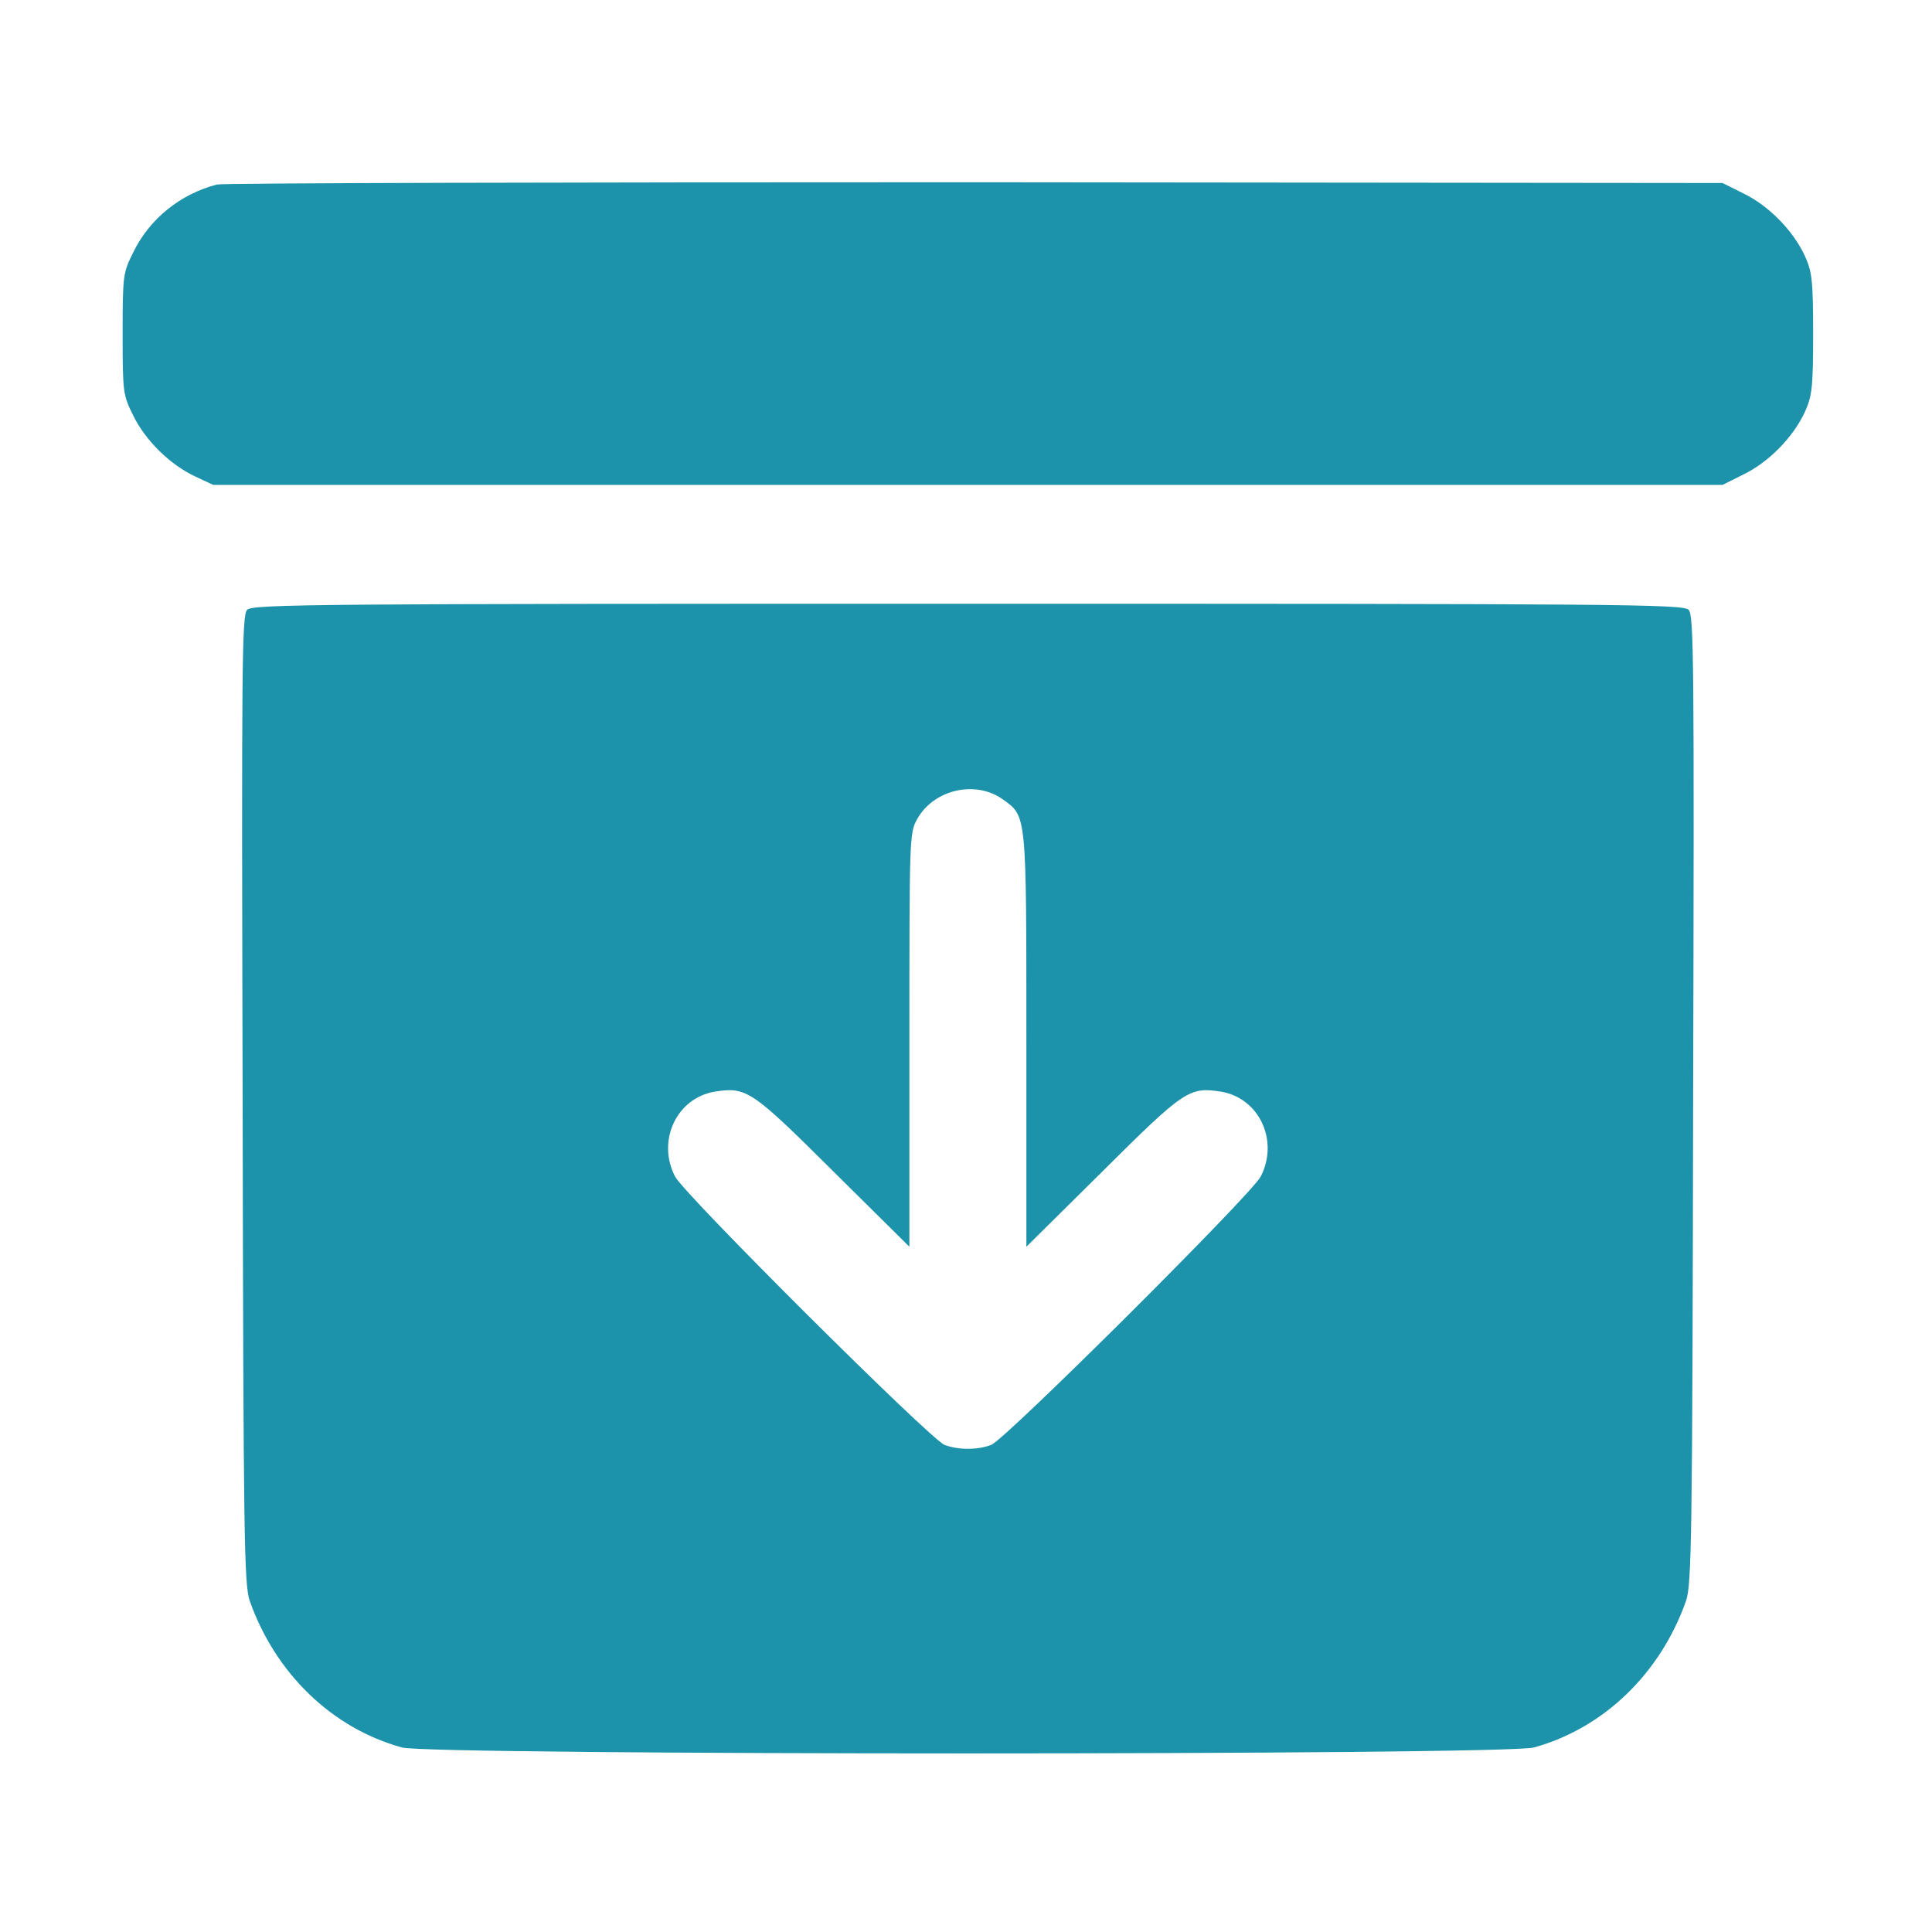 <?xml version="1.0" standalone="no"?><!DOCTYPE svg PUBLIC "-//W3C//DTD SVG 1.1//EN" "http://www.w3.org/Graphics/SVG/1.1/DTD/svg11.dtd"><svg class="icon" width="17px" height="17.00px" viewBox="0 0 1024 1024" version="1.1" xmlns="http://www.w3.org/2000/svg"><path d="M115 97.8c-19.4 5-35.8 18.2-44.4 36-5.4 10.8-5.6 12.2-5.6 43.2 0 31 0.2 32.4 5.6 43.2 6.4 13.2 19.6 26.2 33 32.4l9.4 4.4h800l11.2-5.6c13.2-6.4 26.2-19.6 32.4-33 3.8-8.4 4.4-12.8 4.4-41.4 0-28.6-0.6-33-4.4-41.4-6.2-13.4-19.2-26.6-32.4-33l-11.2-5.6-396-0.4c-217.8 0-398.6 0.4-402 1.2zM131 323.2c-2.8 2.8-3 27-2.4 259.4 0.4 234.6 0.8 257.2 3.8 266C146 887 176 916 213 926.2c14.8 4.2 585.2 4.2 600 0 37-10.2 67-39.2 80.6-77.6 3-8.8 3.4-31.4 3.8-266 0.6-232.4 0.4-256.6-2.4-259.4-3-3-37.8-3.2-382-3.2s-379 0.2-382 3.2z m400.4 100.4c12.8 9.2 12.6 6.6 12.6 127.6v109.6l40.6-40.2c43.2-43 45.8-44.6 62.6-42 20.2 3.4 30.8 26 21 45-5 9.6-135.4 139.4-142.8 142.2-7.2 2.8-17.6 2.8-24.8 0-7.4-2.8-137.8-132.6-142.8-142.2-9.8-19 0.8-41.6 21-45 16.8-2.6 19.4-1 62.6 42l40.6 40.2v-109.6c0-107.8 0-109.8 4.2-117.2 8.8-15.6 30.8-20.6 45.2-10.4z" fill="#1D93AB" /></svg>
